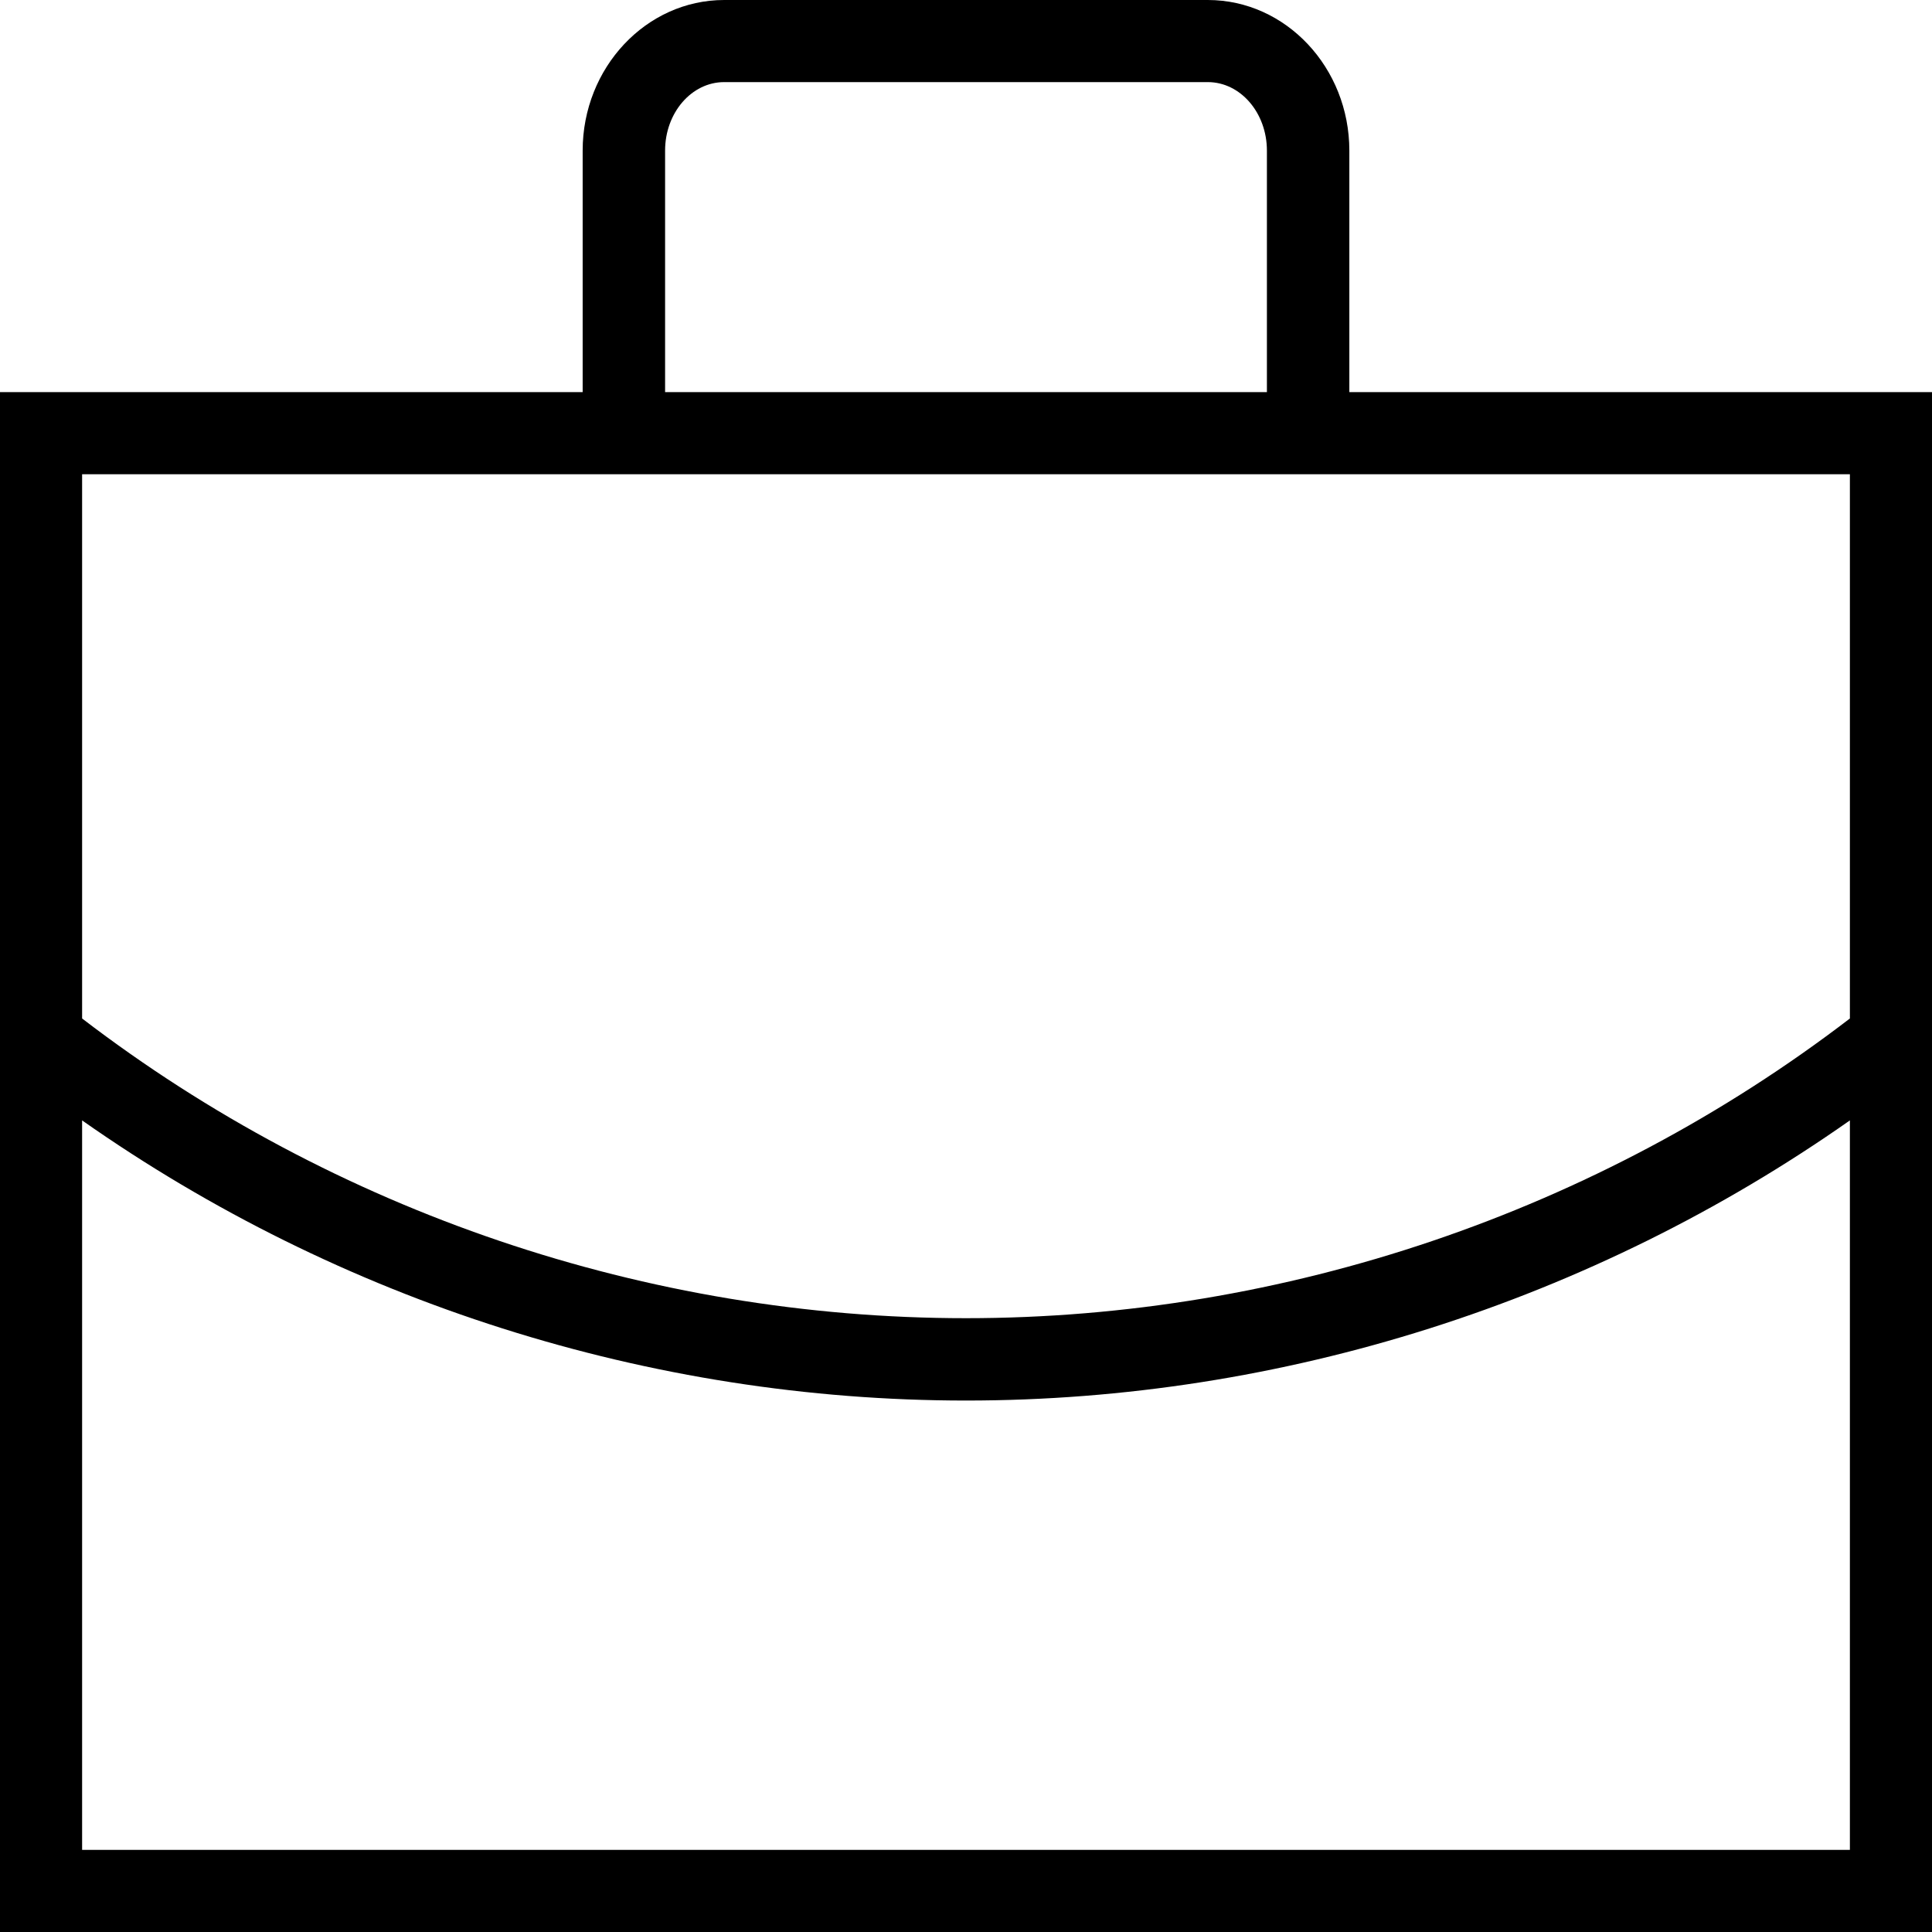 <svg xmlns="http://www.w3.org/2000/svg" width="32" height="32" viewBox="0 0 24 24">
    <path d="M 16.762 4.871 L 16.762 1.871 C 16.762 0.84 15.973 0 15.004 0 L 8.996 0 C 8.027 0 7.238 0.84 7.238 1.871 L 7.238 4.871 L 0 4.871 L 0 24 L 24 24 L 24 4.871 Z M 1.02 5.891 L 22.98 5.891 L 22.98 12.652 C 19.844 15.055 15.953 16.375 12 16.375 C 8.047 16.375 4.156 15.055 1.02 12.652 Z M 8.262 1.871 C 8.262 1.402 8.59 1.02 8.996 1.02 L 15.004 1.02 C 15.41 1.02 15.738 1.402 15.738 1.871 L 15.738 4.871 L 8.262 4.871 Z M 1.02 22.98 L 1.02 13.918 C 4.223 16.168 8.078 17.398 12 17.398 C 15.922 17.398 19.777 16.168 22.98 13.918 L 22.98 22.98 Z M 1.02 22.98"/>
</svg>
